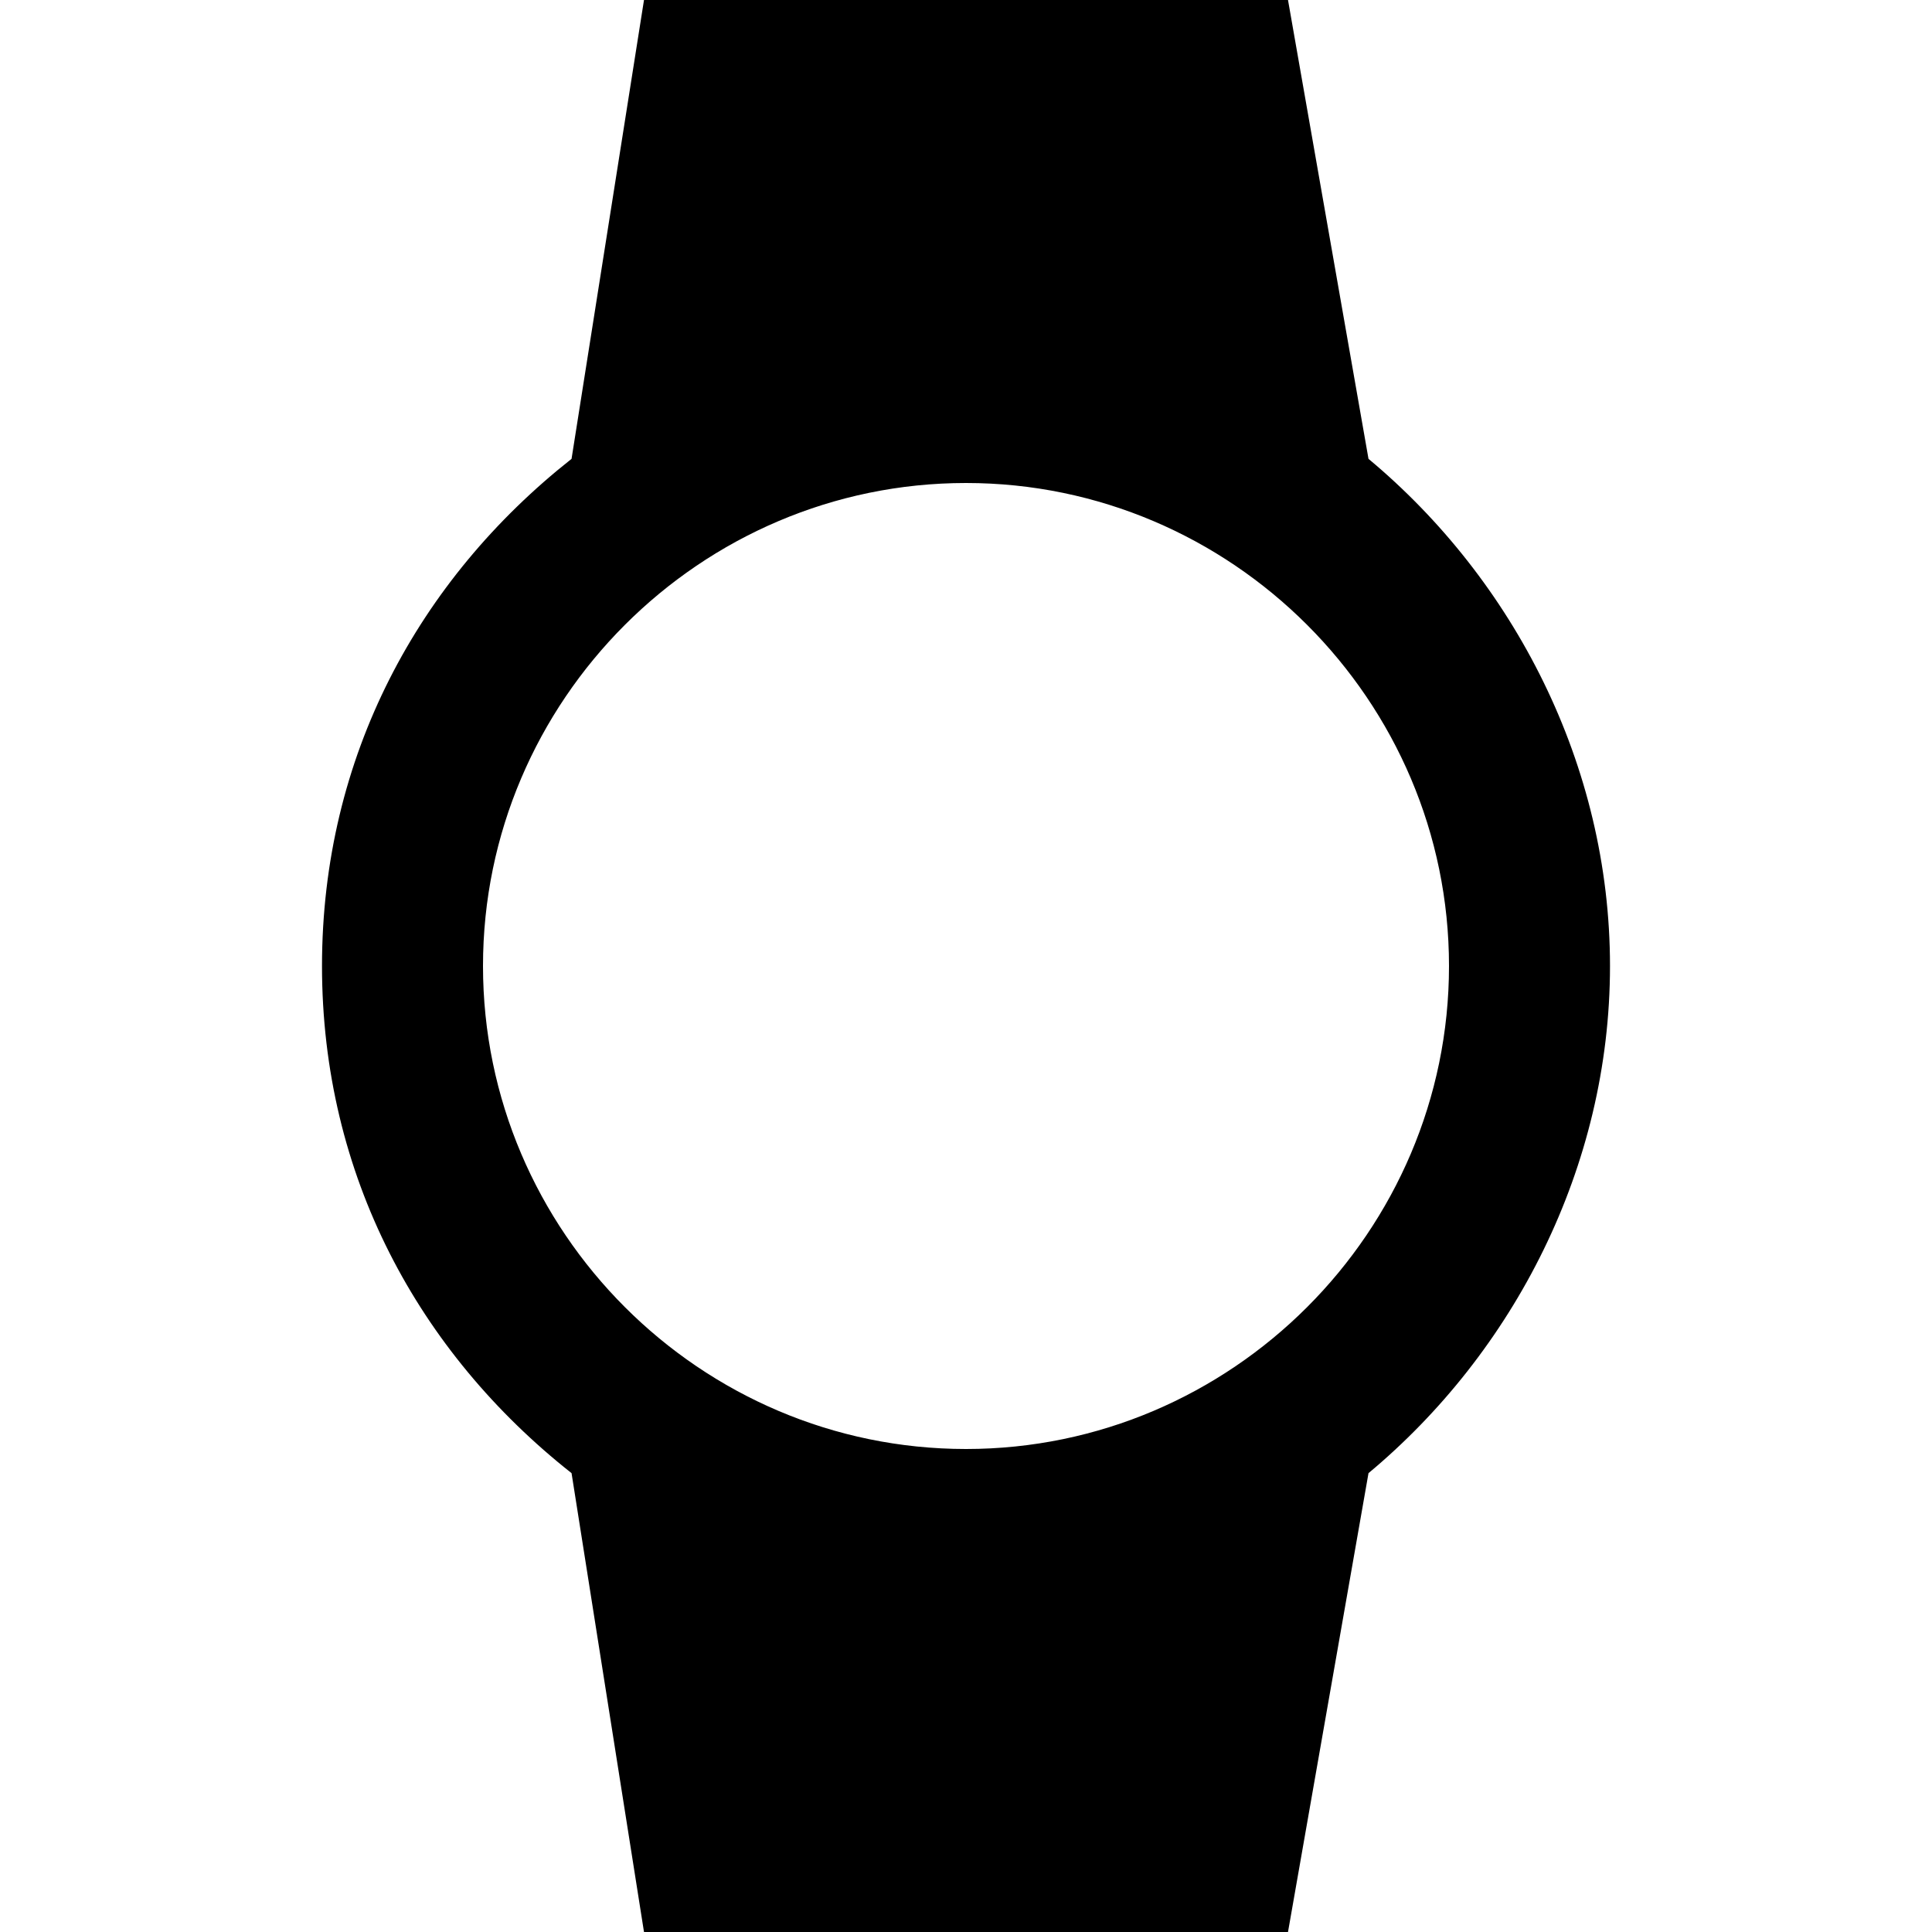 <?xml version="1.0" encoding="utf-8"?>
<!-- Generator: Adobe Illustrator 19.2.0, SVG Export Plug-In . SVG Version: 6.00 Build 0)  -->
<svg version="1.1" id="Group" xmlns="http://www.w3.org/2000/svg" xmlns:xlink="http://www.w3.org/1999/xlink" x="0px" y="0px"
	 viewBox="0 0 24 24" enable-background="new 0 0 24 24" xml:space="preserve">
<path id="Bounds" fill="none" d="M0,0h24v24H0V0z"/>
<path id="Shape" d="M20,12c0-2.5-1.2-4.8-3-6.3L16,0H8L7.1,5.7C5.2,7.2,4,9.4,4,12s1.2,4.8,3.1,6.3L8,24h8l1-5.7
	C18.8,16.8,20,14.5,20,12z M6,12c0-3.3,2.7-6,6-6s6,2.7,6,6s-2.7,6-6,6S6,15.3,6,12z"/>
</svg>
